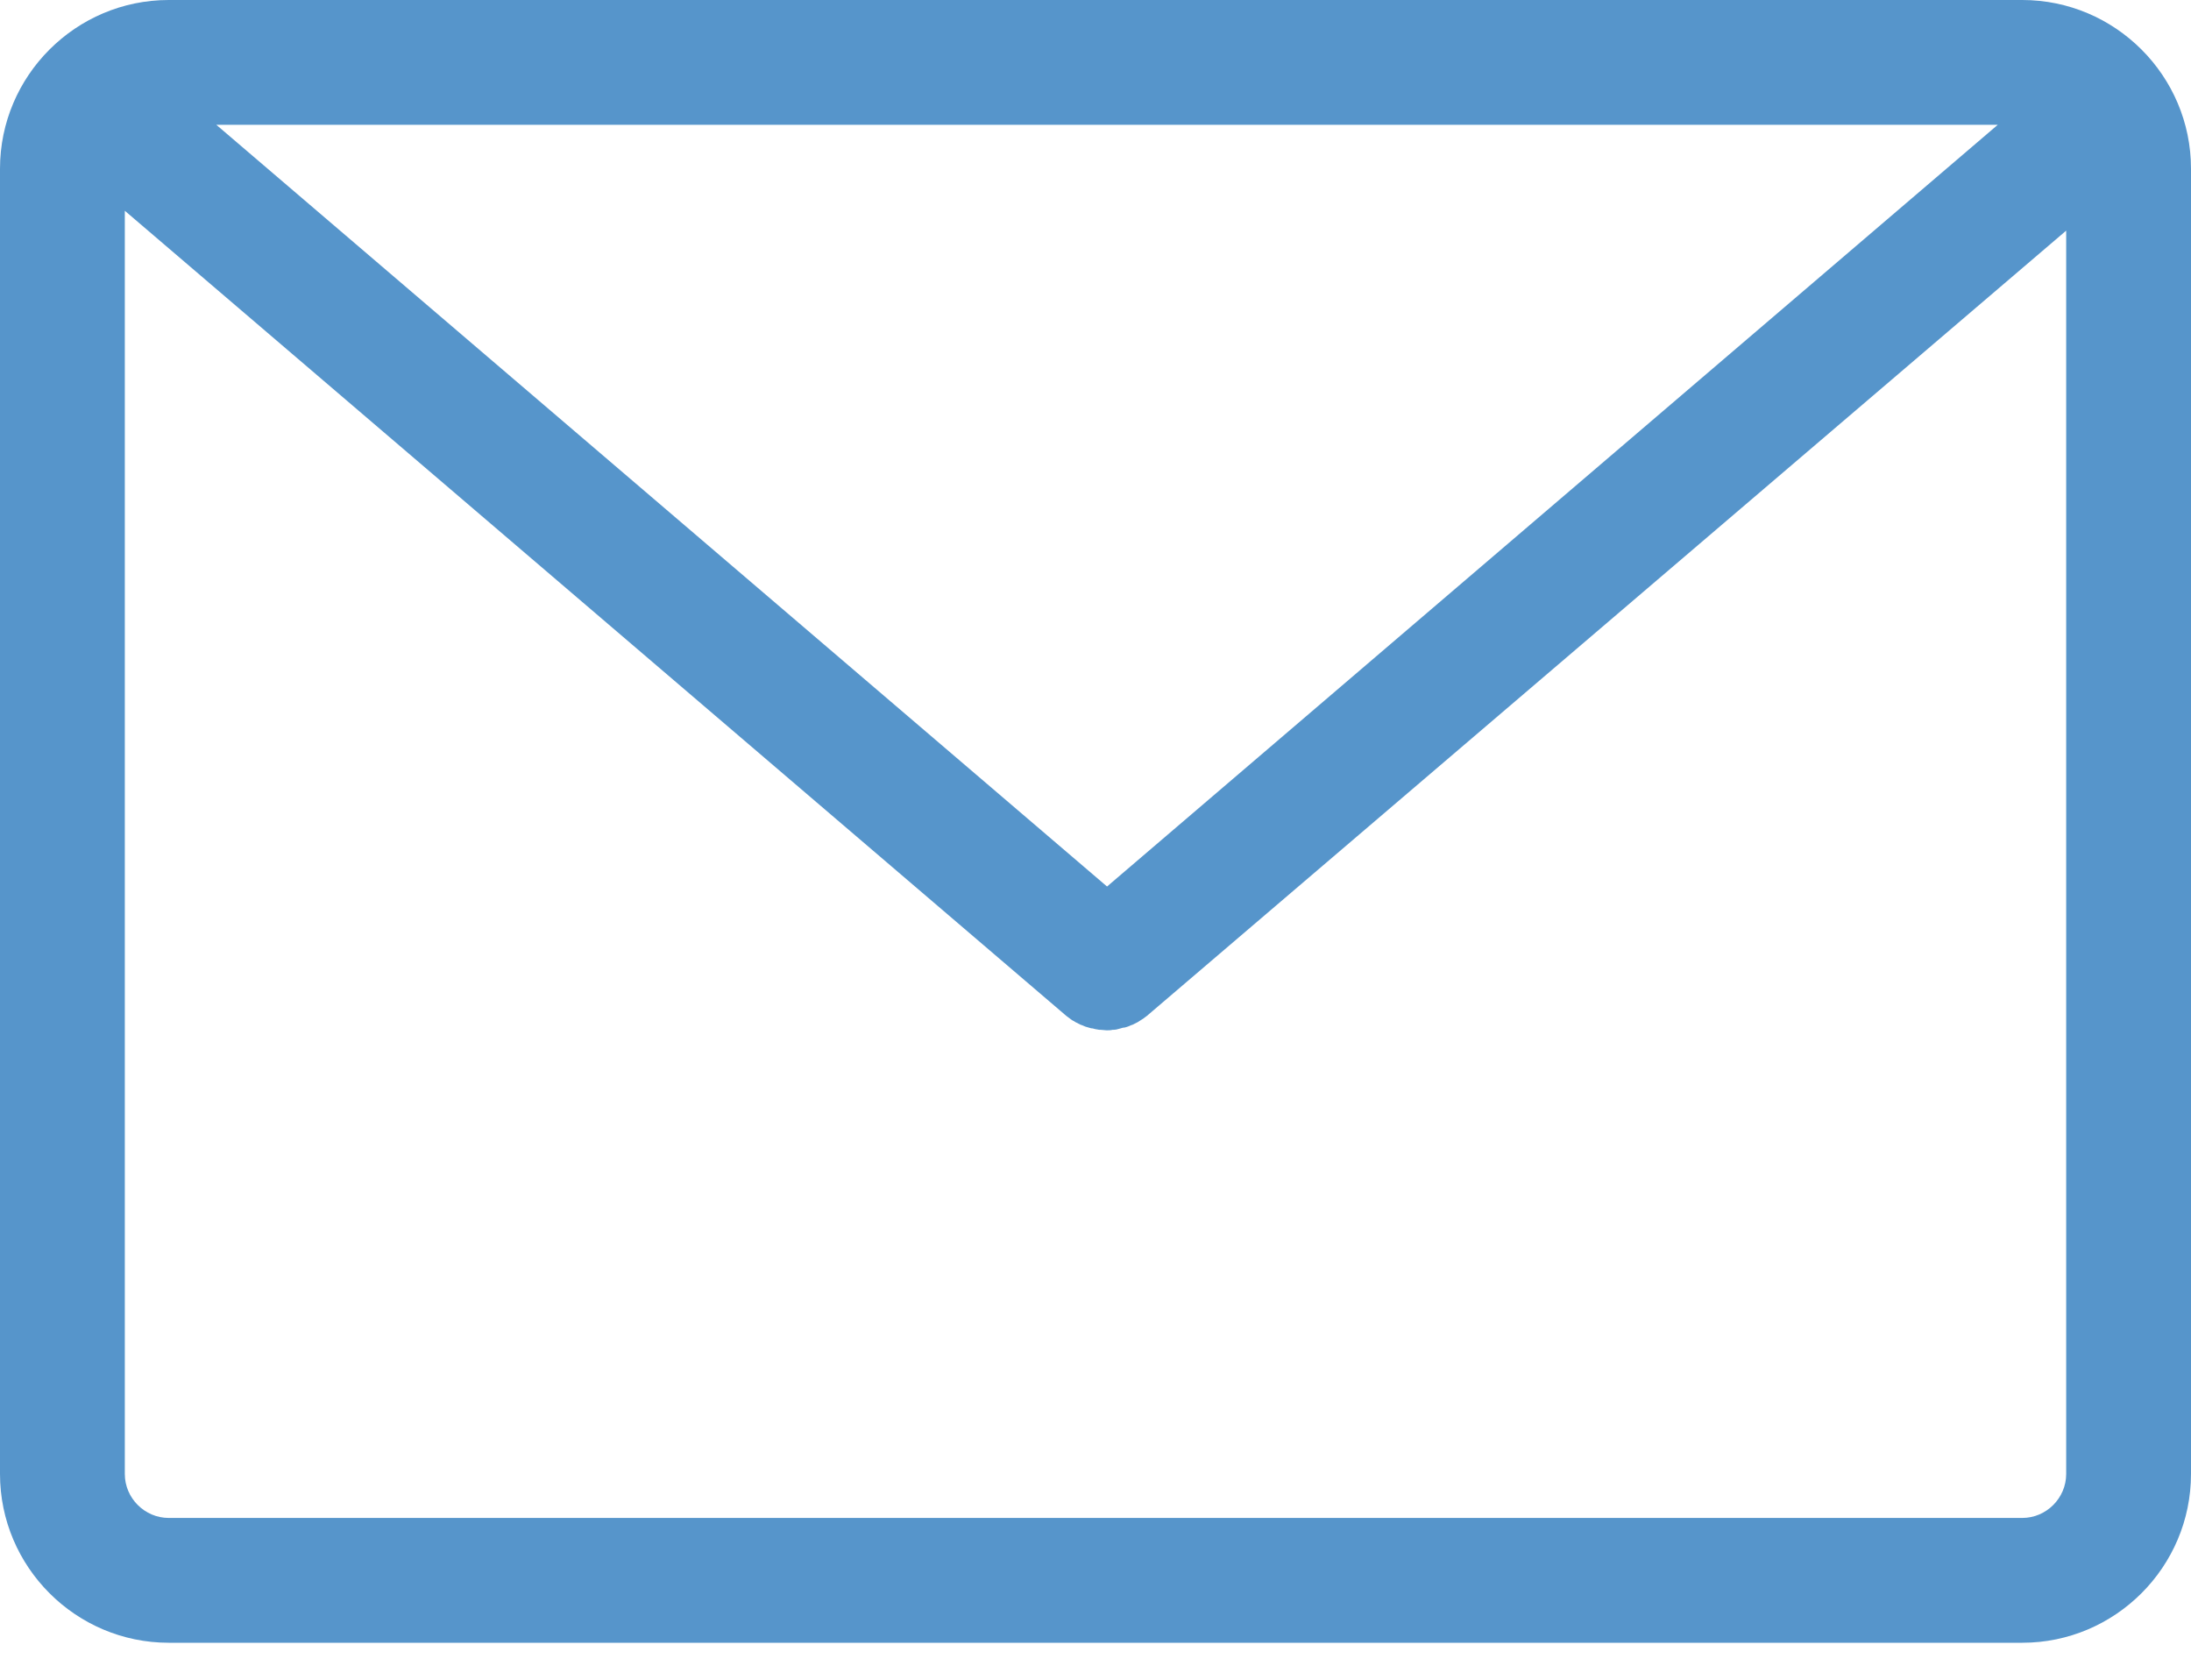 <svg width="30" height="23" viewBox="0 0 30 23" fill="none" xmlns="http://www.w3.org/2000/svg">
<path d="M27.69 0H2.31C1.038 0 0 1.038 0 2.31V20.183C0 21.456 1.038 22.494 2.31 22.494H27.69C28.962 22.494 30 21.456 30 20.183V2.31C30 1.038 28.962 0 27.69 0ZM27.354 1.709L15.158 12.139L2.962 1.709H27.354ZM28.291 20.183C28.291 20.513 28.019 20.785 27.69 20.785H2.31C1.981 20.785 1.709 20.513 1.709 20.183V2.886L14.601 13.911C14.608 13.918 14.62 13.924 14.627 13.93C14.633 13.937 14.646 13.943 14.652 13.949C14.671 13.962 14.684 13.975 14.703 13.981C14.709 13.987 14.715 13.987 14.722 13.994C14.747 14.006 14.772 14.019 14.797 14.032C14.804 14.032 14.81 14.038 14.816 14.038C14.835 14.044 14.854 14.057 14.88 14.063C14.886 14.063 14.899 14.07 14.905 14.07C14.924 14.076 14.943 14.082 14.962 14.082C14.968 14.082 14.981 14.089 14.987 14.089C15.006 14.095 15.032 14.095 15.051 14.101C15.057 14.101 15.063 14.101 15.07 14.101C15.095 14.101 15.127 14.108 15.152 14.108C15.177 14.108 15.209 14.108 15.234 14.101C15.241 14.101 15.247 14.101 15.253 14.101C15.272 14.101 15.297 14.095 15.316 14.089C15.323 14.089 15.335 14.082 15.342 14.082C15.361 14.076 15.38 14.07 15.399 14.07C15.405 14.07 15.418 14.063 15.424 14.063C15.443 14.057 15.462 14.051 15.487 14.038C15.494 14.038 15.5 14.032 15.506 14.032C15.532 14.019 15.557 14.006 15.582 13.994C15.589 13.987 15.595 13.987 15.601 13.981C15.62 13.968 15.633 13.962 15.652 13.949C15.658 13.943 15.671 13.937 15.677 13.93C15.684 13.924 15.696 13.918 15.703 13.911L28.291 3.158V20.183Z" fill="#5695CB"/>
</svg>
